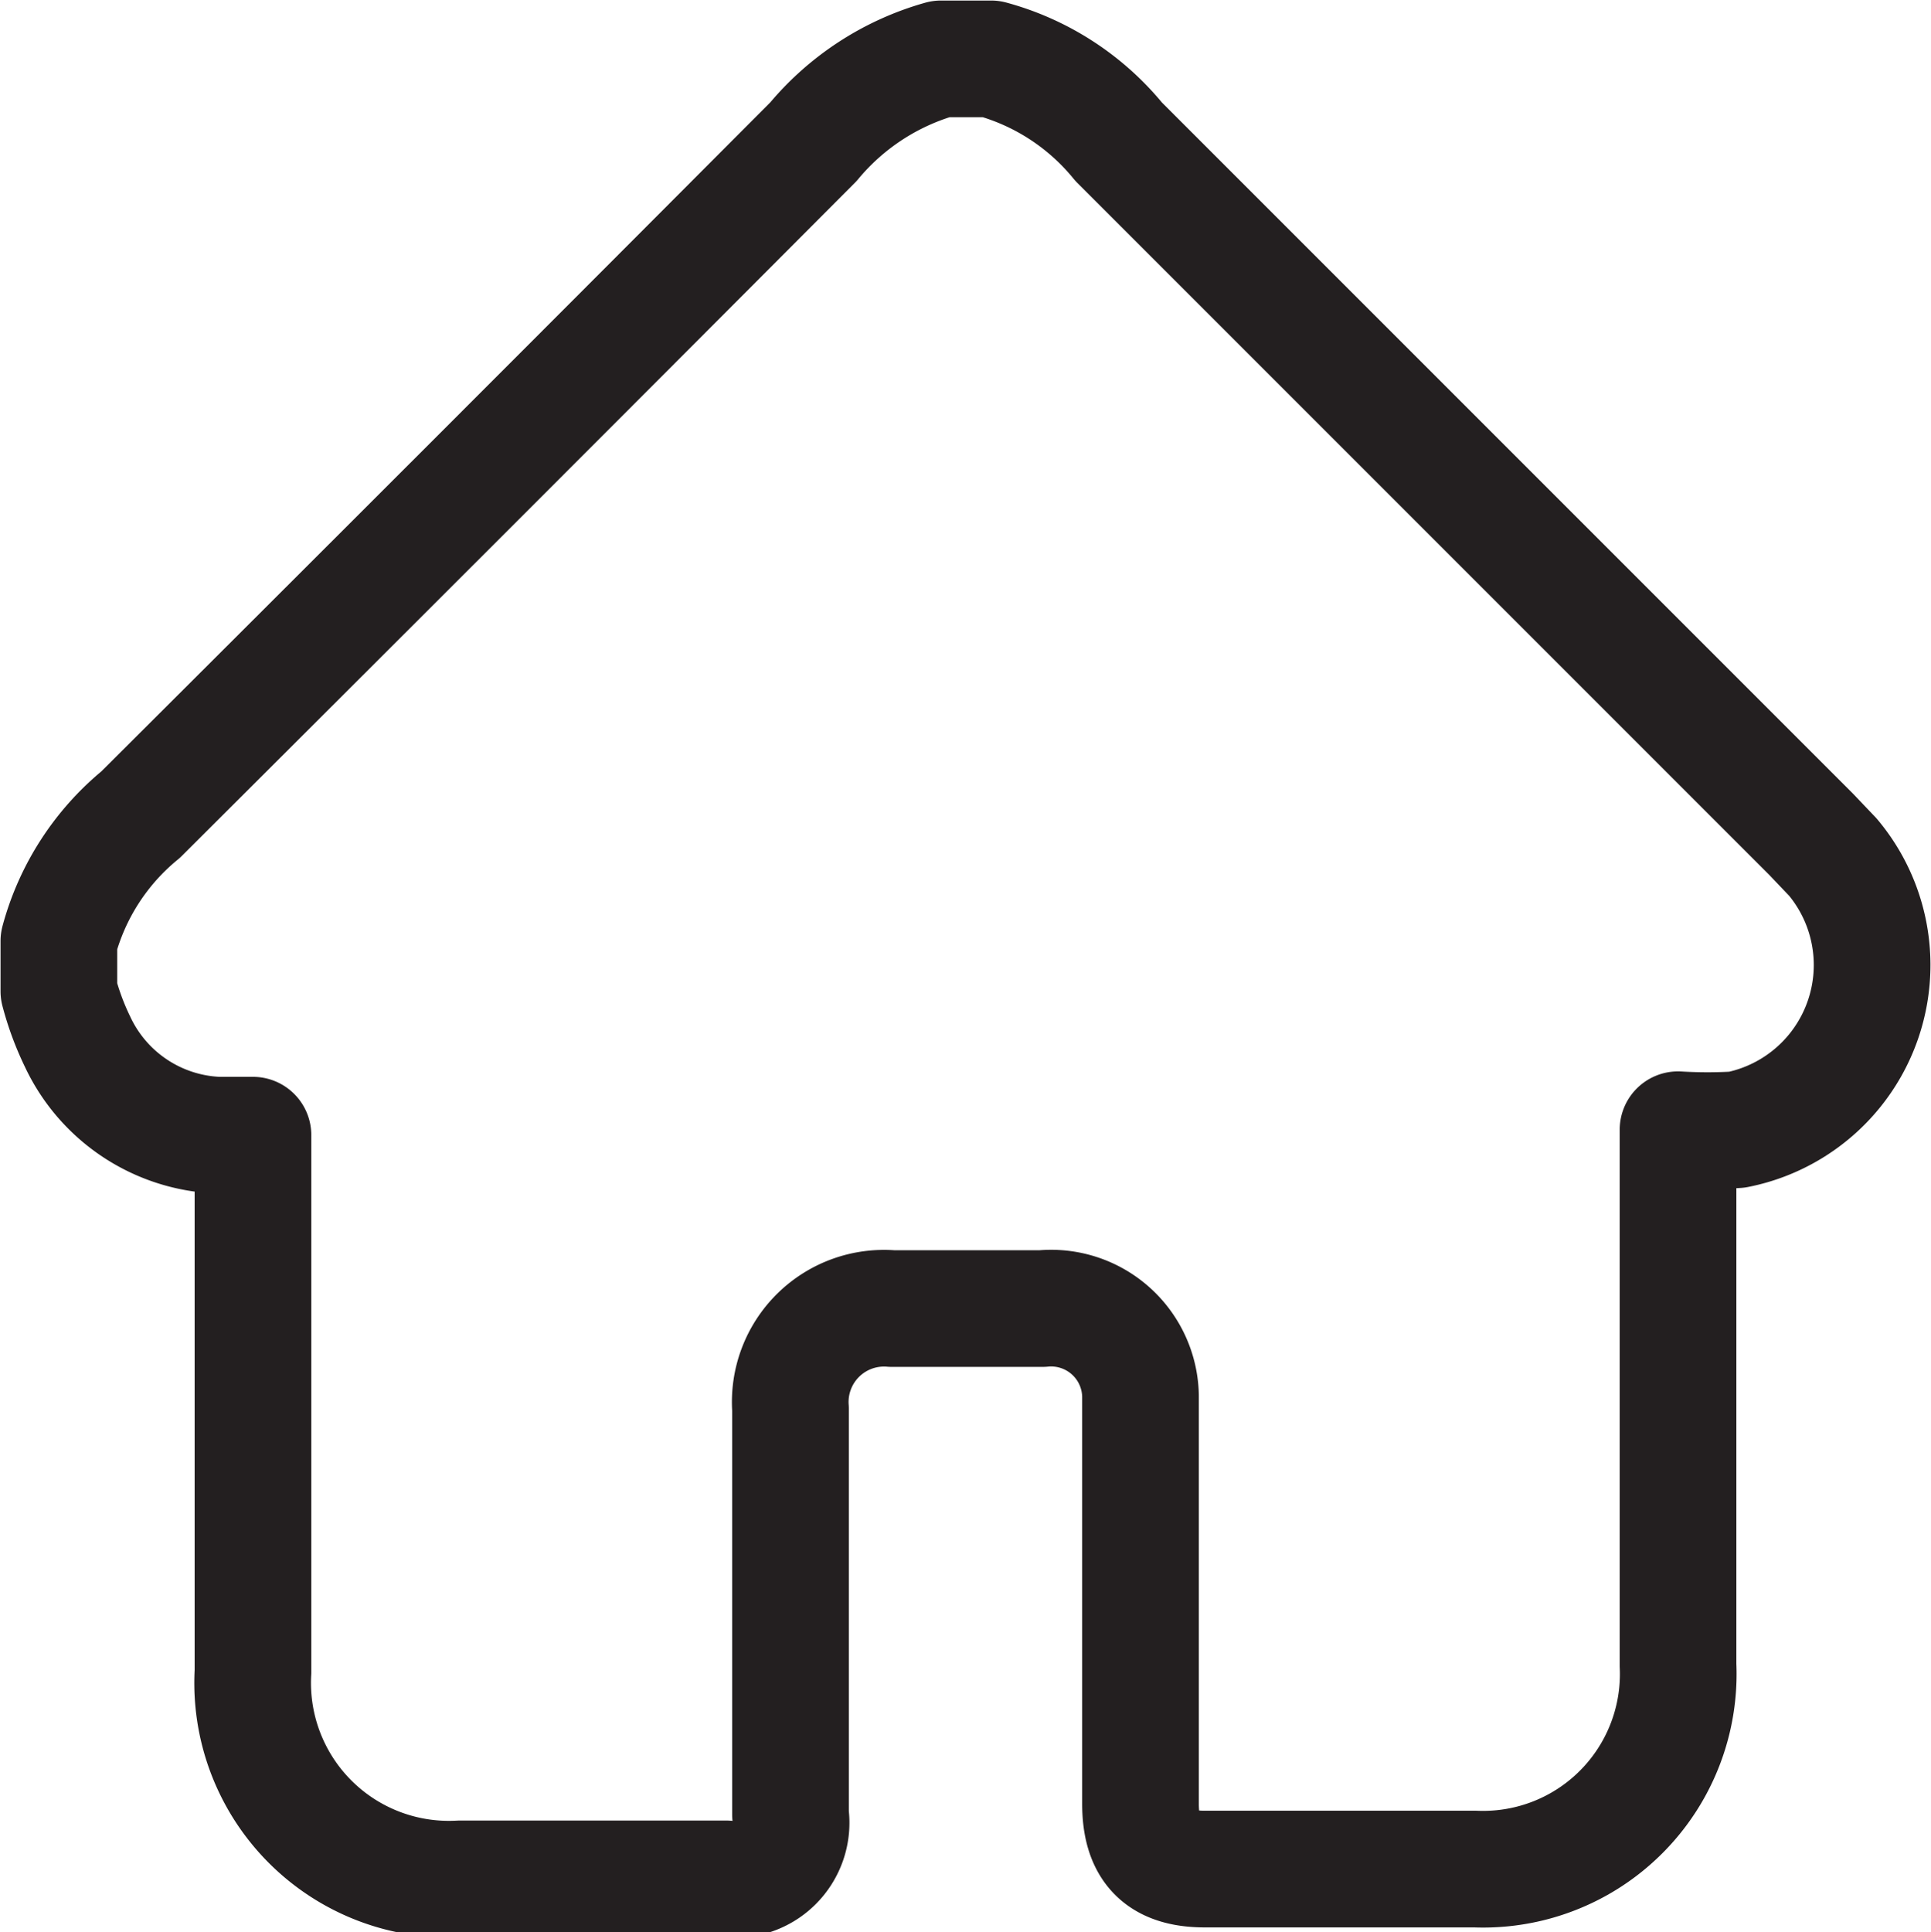 <svg xmlns="http://www.w3.org/2000/svg" viewBox="0 0 17.71 17.72"><defs><style>
                .cls-1 {
                  fill: none;
                  stroke: #231f20;
                  stroke-linecap: round;
                  stroke-linejoin: round;
                  stroke-width: 1.07px;
                }
              </style></defs> <g id="Layer_2" data-name="Layer 2"><g id="Layer_1-2" data-name="Layer 1"><path d="M.54,9.09V8.63a2.26,2.26,0,0,1,.75-1.16Q4.38,4.39,7.46,1.3A2.35,2.35,0,0,1,8.63.54h.46a2.28,2.28,0,0,1,1.17.76l6.35,6.35.2.21a1.54,1.54,0,0,1-.88,2.5,4.56,4.56,0,0,1-.54,0v4.91a1.79,1.79,0,0,1-1.86,1.87H11.05c-.41,0-.59-.19-.59-.6,0-1.25,0-2.49,0-3.74A.82.82,0,0,0,9.56,12c-.46,0-.92,0-1.38,0a.86.86,0,0,0-.93.92c0,1.24,0,2.48,0,3.72a.52.52,0,0,1-.59.59H4.22a1.8,1.8,0,0,1-1.9-1.9V10.41l0,0H2A1.49,1.49,0,0,1,.71,9.55,2.54,2.54,0,0,1,.54,9.09Z" class="cls-1"></path></g></g></svg>